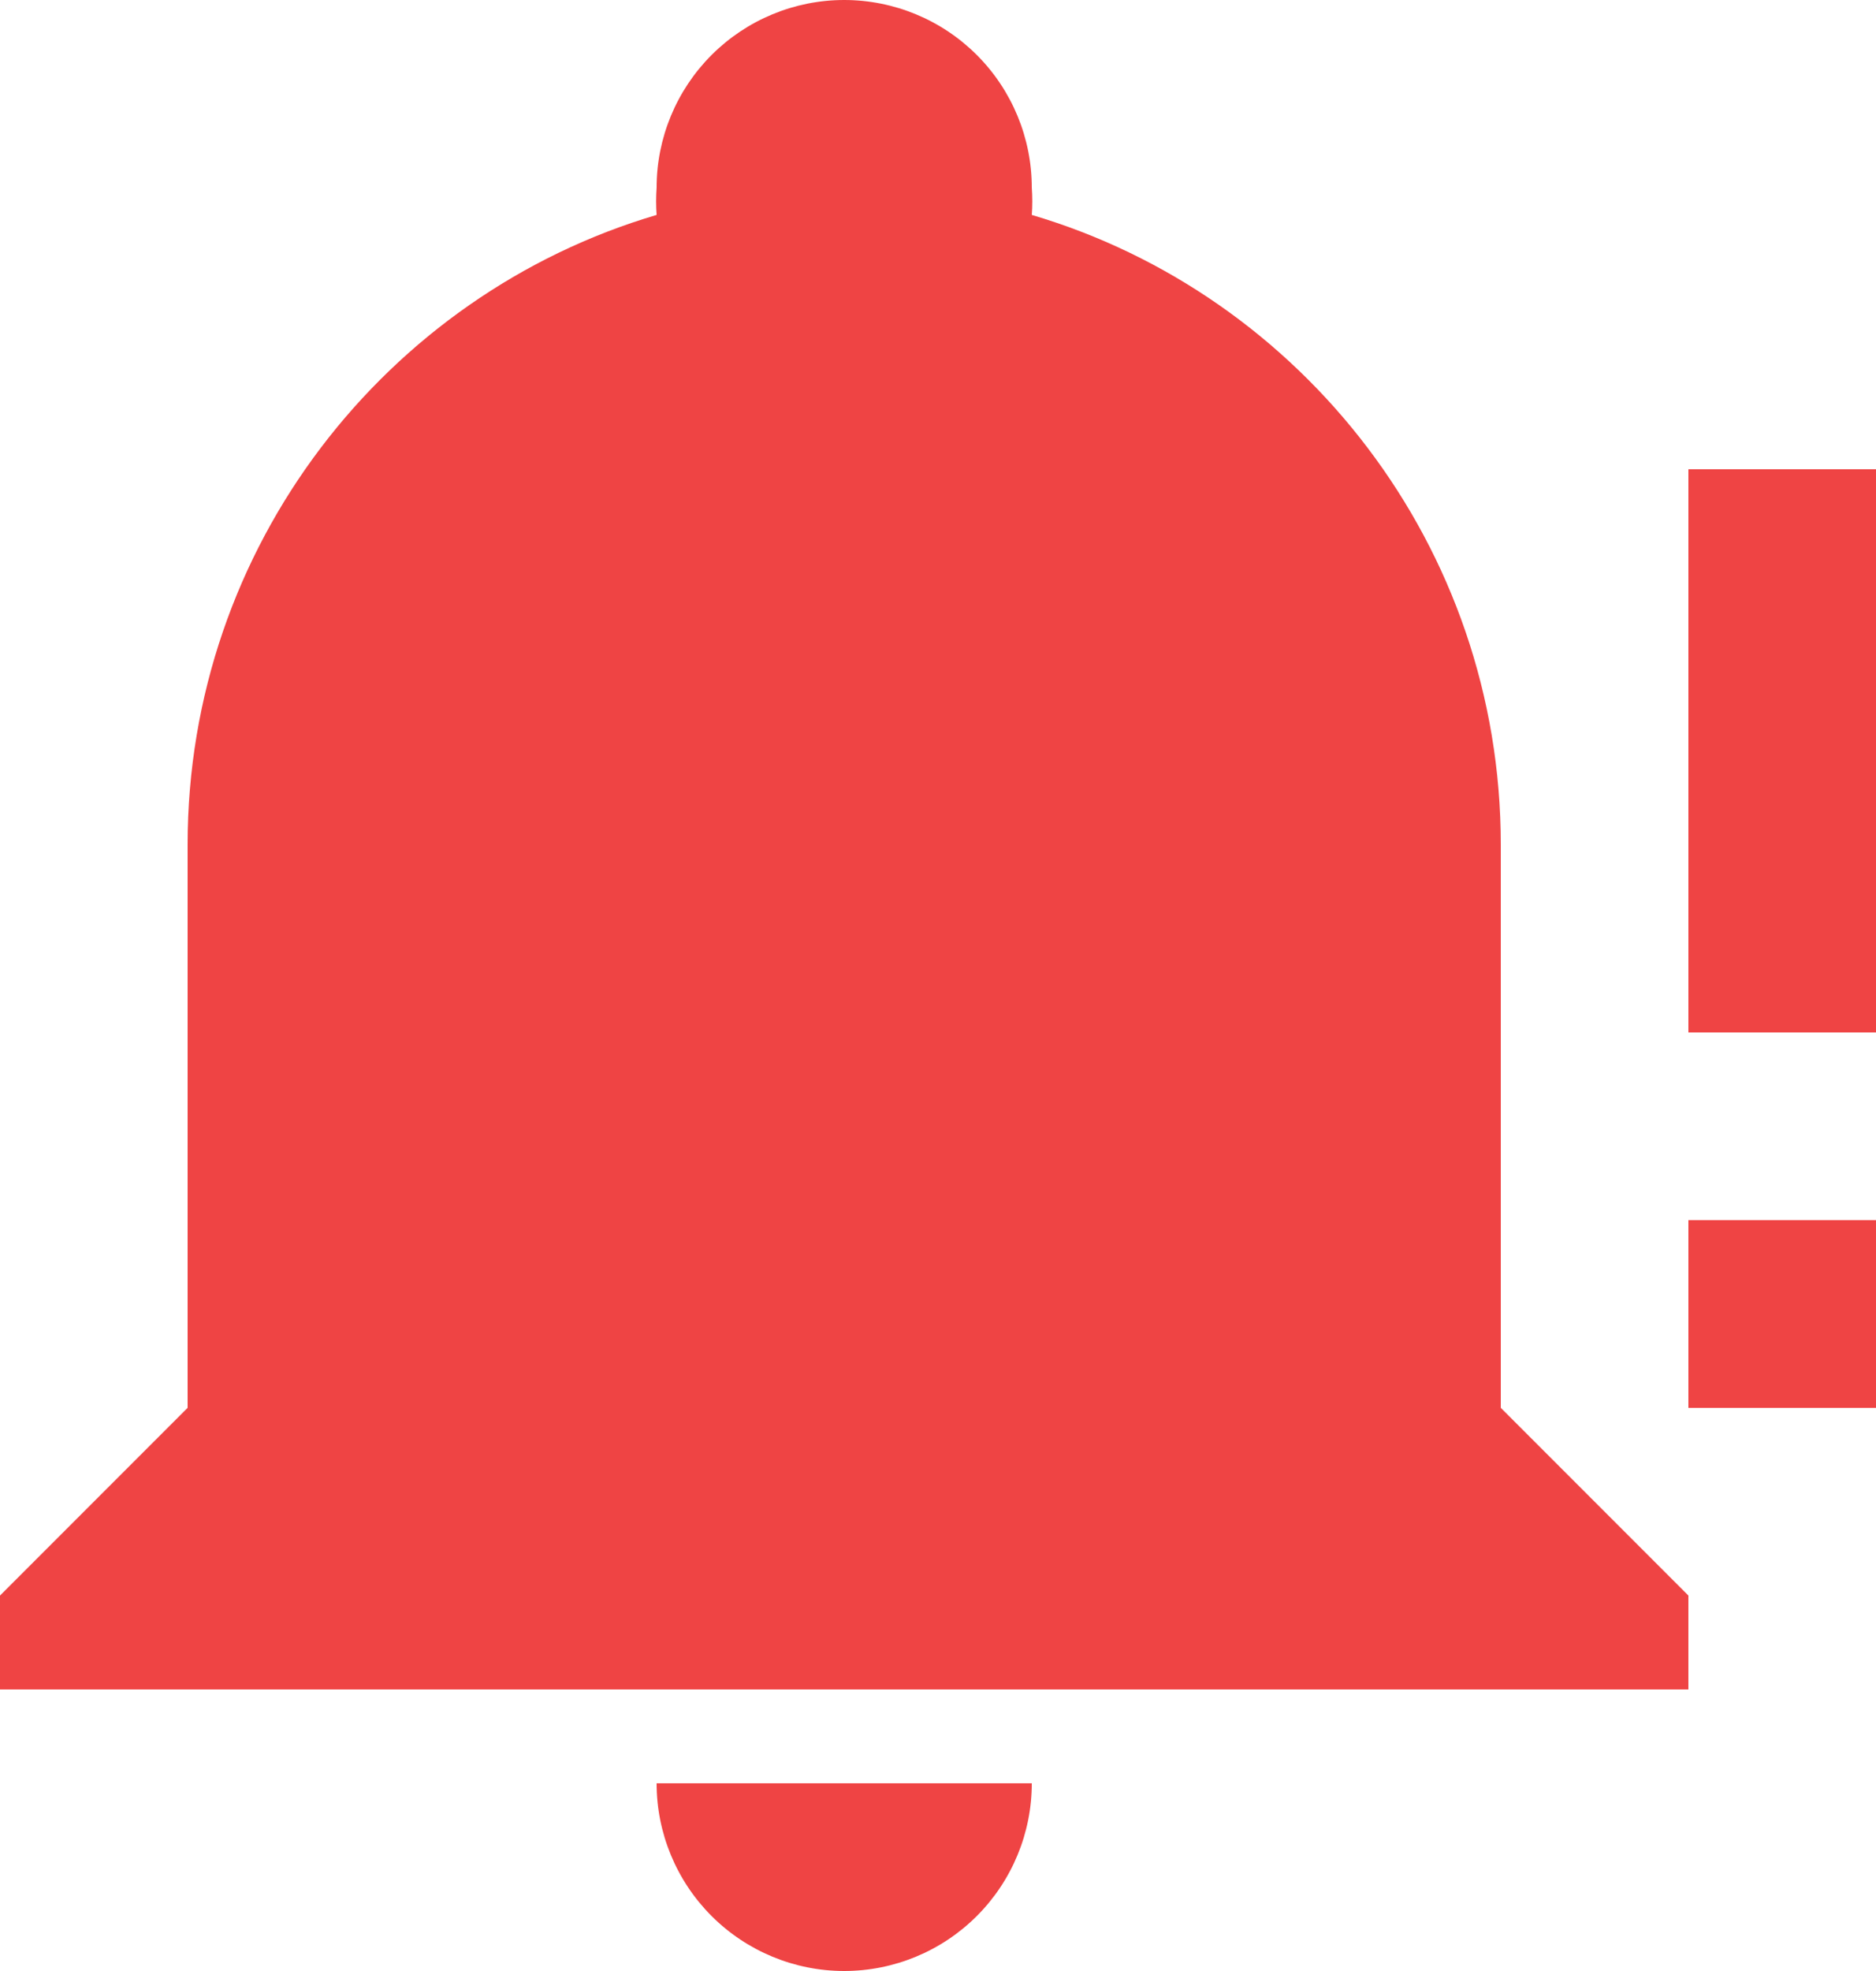 <svg width="20" height="21" viewBox="0 0 20 21" fill="none" xmlns="http://www.w3.org/2000/svg">
<path d="M20 5V11H18V5M18 13H20V15H18M9 0C8.47 0 7.961 0.211 7.586 0.586C7.211 0.961 7 1.47 7 2C6.993 2.097 6.993 2.193 7 2.29C4.12 3.14 2 5.82 2 9V15L0 17V18H18V17L16 15V9C16 5.82 13.88 3.14 11 2.29C11.007 2.193 11.007 2.097 11 2C11 1.47 10.789 0.961 10.414 0.586C10.039 0.211 9.53 0 9 0ZM7 19C7 19.53 7.211 20.039 7.586 20.414C7.961 20.789 8.47 21 9 21C9.53 21 10.039 20.789 10.414 20.414C10.789 20.039 11 19.53 11 19H7Z" fill="#ED2D2D" fill-opacity="0.89"/>
</svg>
